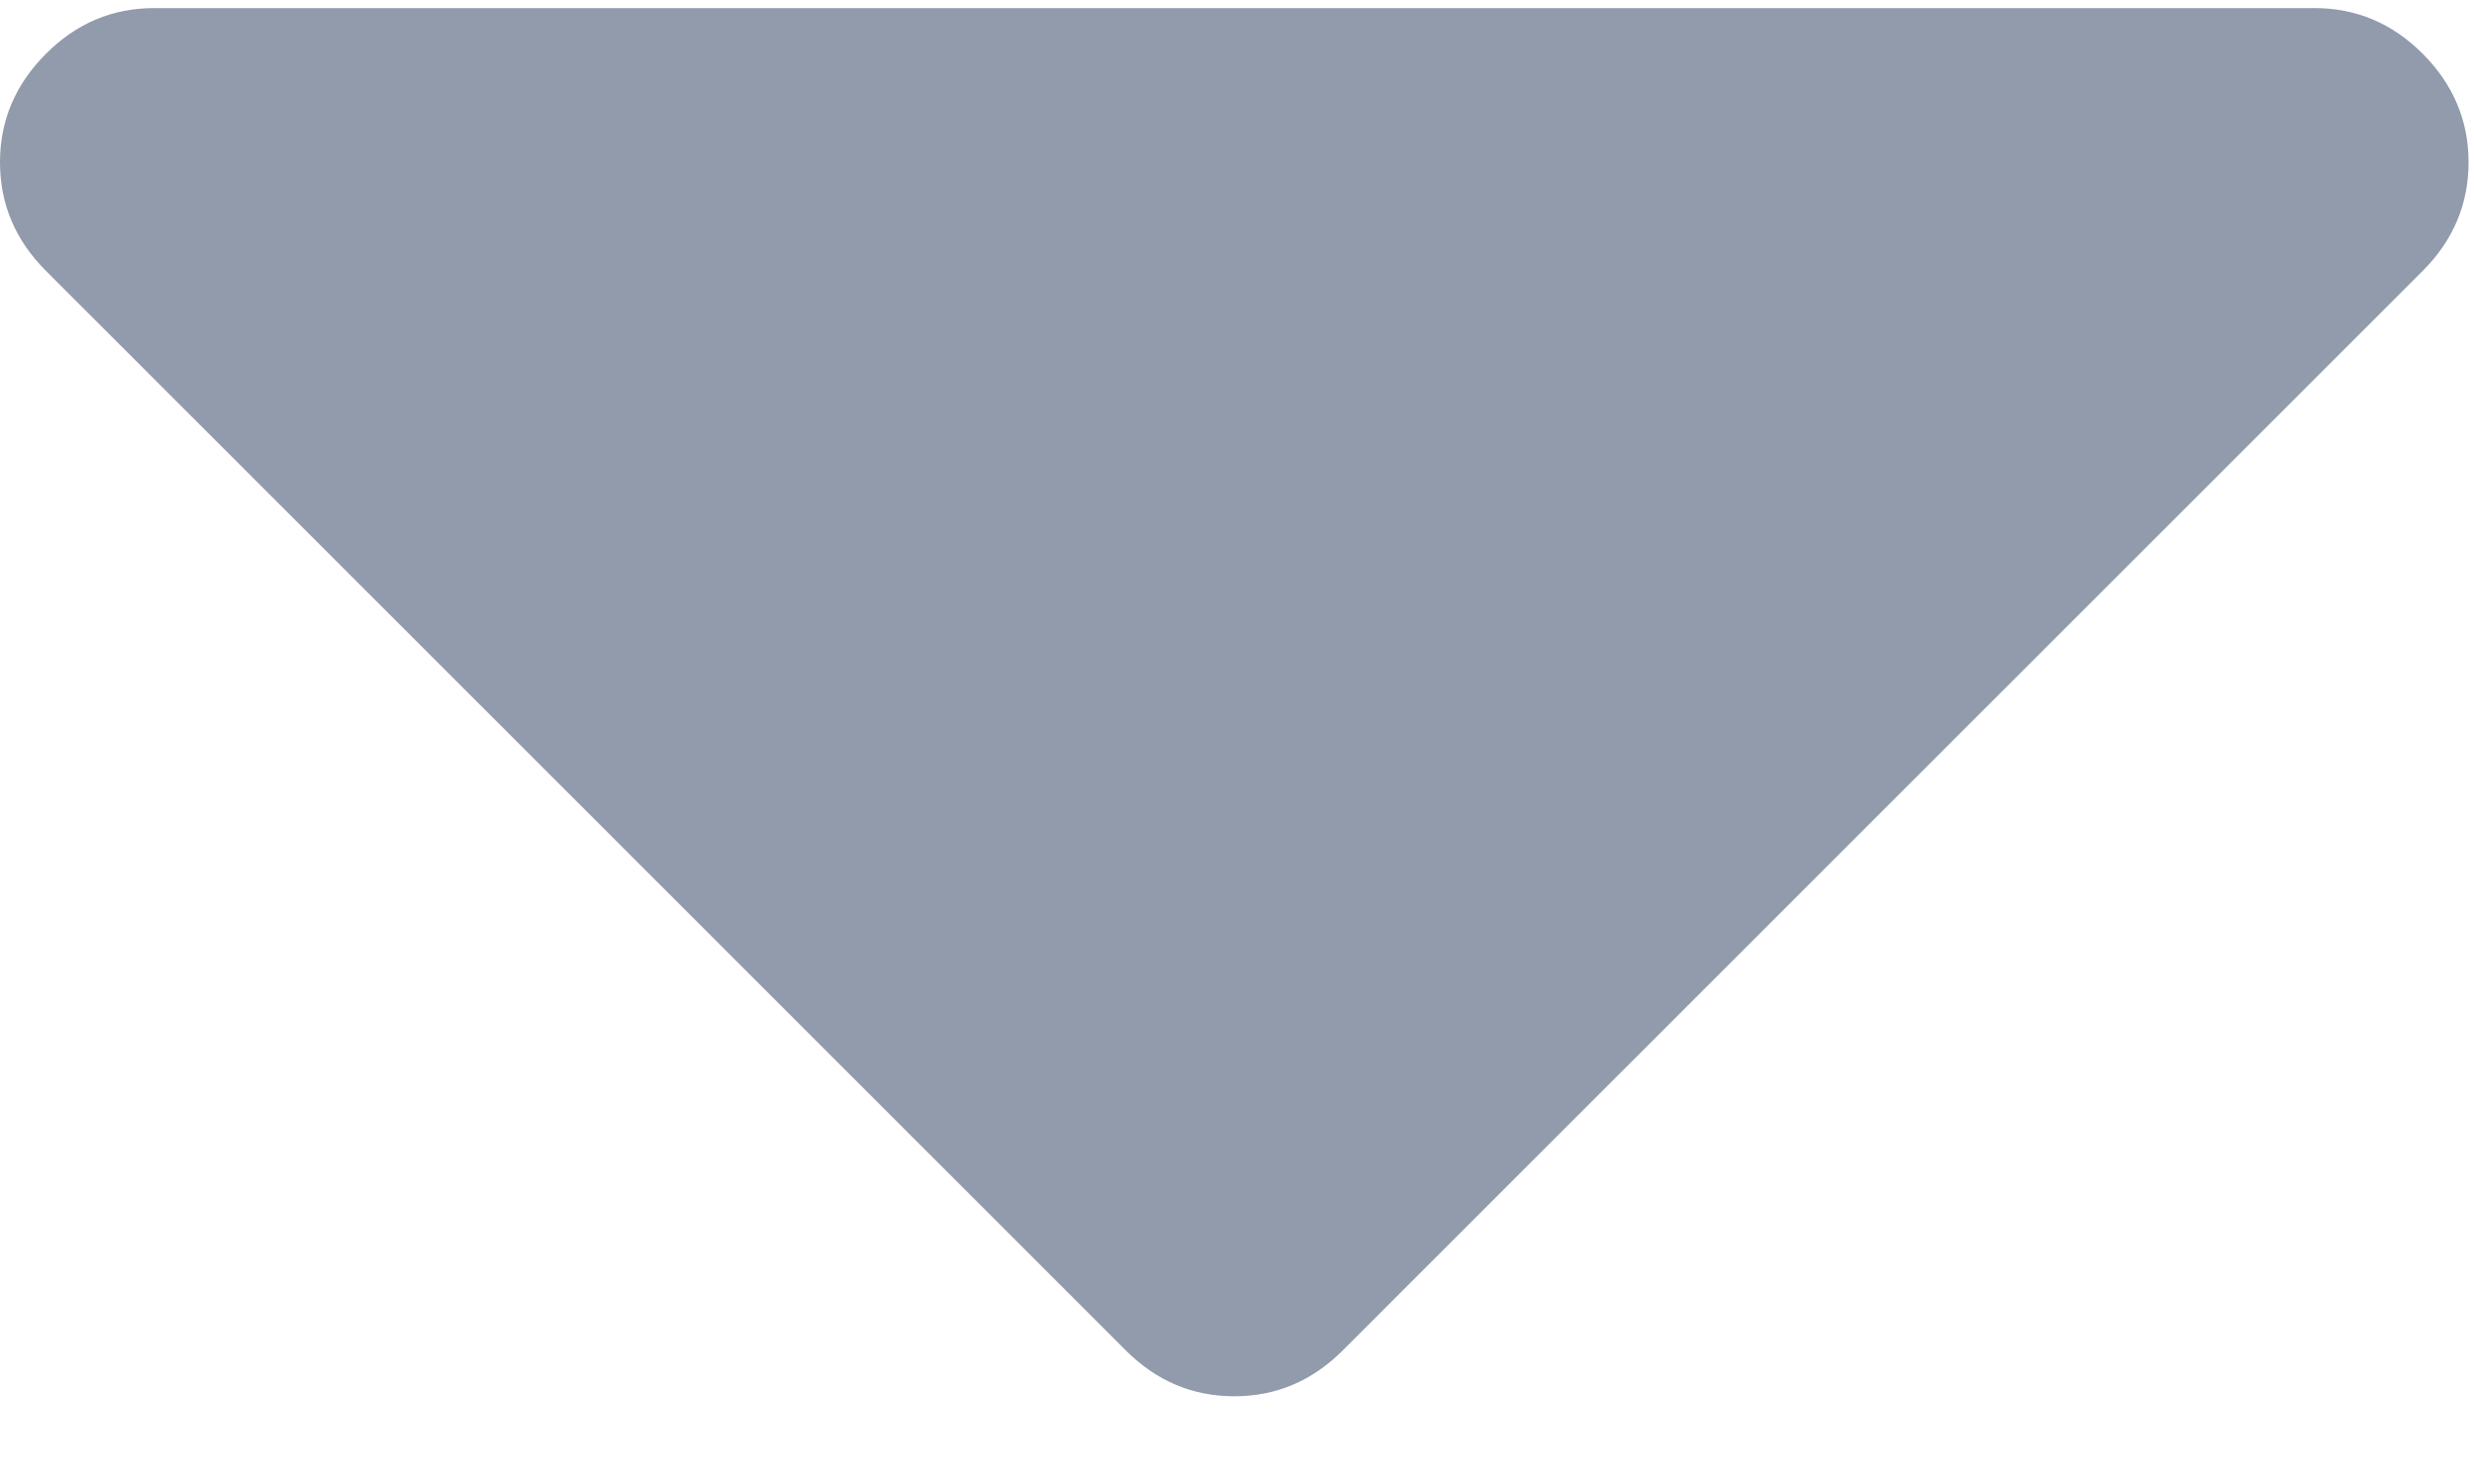 <svg width="15" height="9" viewBox="0 0 15 9" fill="none" xmlns="http://www.w3.org/2000/svg">
<path d="M14.69 0.327C14.505 0.141 14.285 0.049 14.032 0.049H0.936C0.682 0.049 0.463 0.141 0.278 0.327C0.093 0.512 0 0.731 0 0.984C0 1.238 0.093 1.457 0.278 1.642L6.826 8.19C7.011 8.375 7.23 8.468 7.484 8.468C7.737 8.468 7.956 8.375 8.141 8.19L14.69 1.642C14.874 1.457 14.967 1.238 14.967 0.984C14.967 0.731 14.874 0.512 14.69 0.327Z" fill="#919BAC"/>
</svg>

